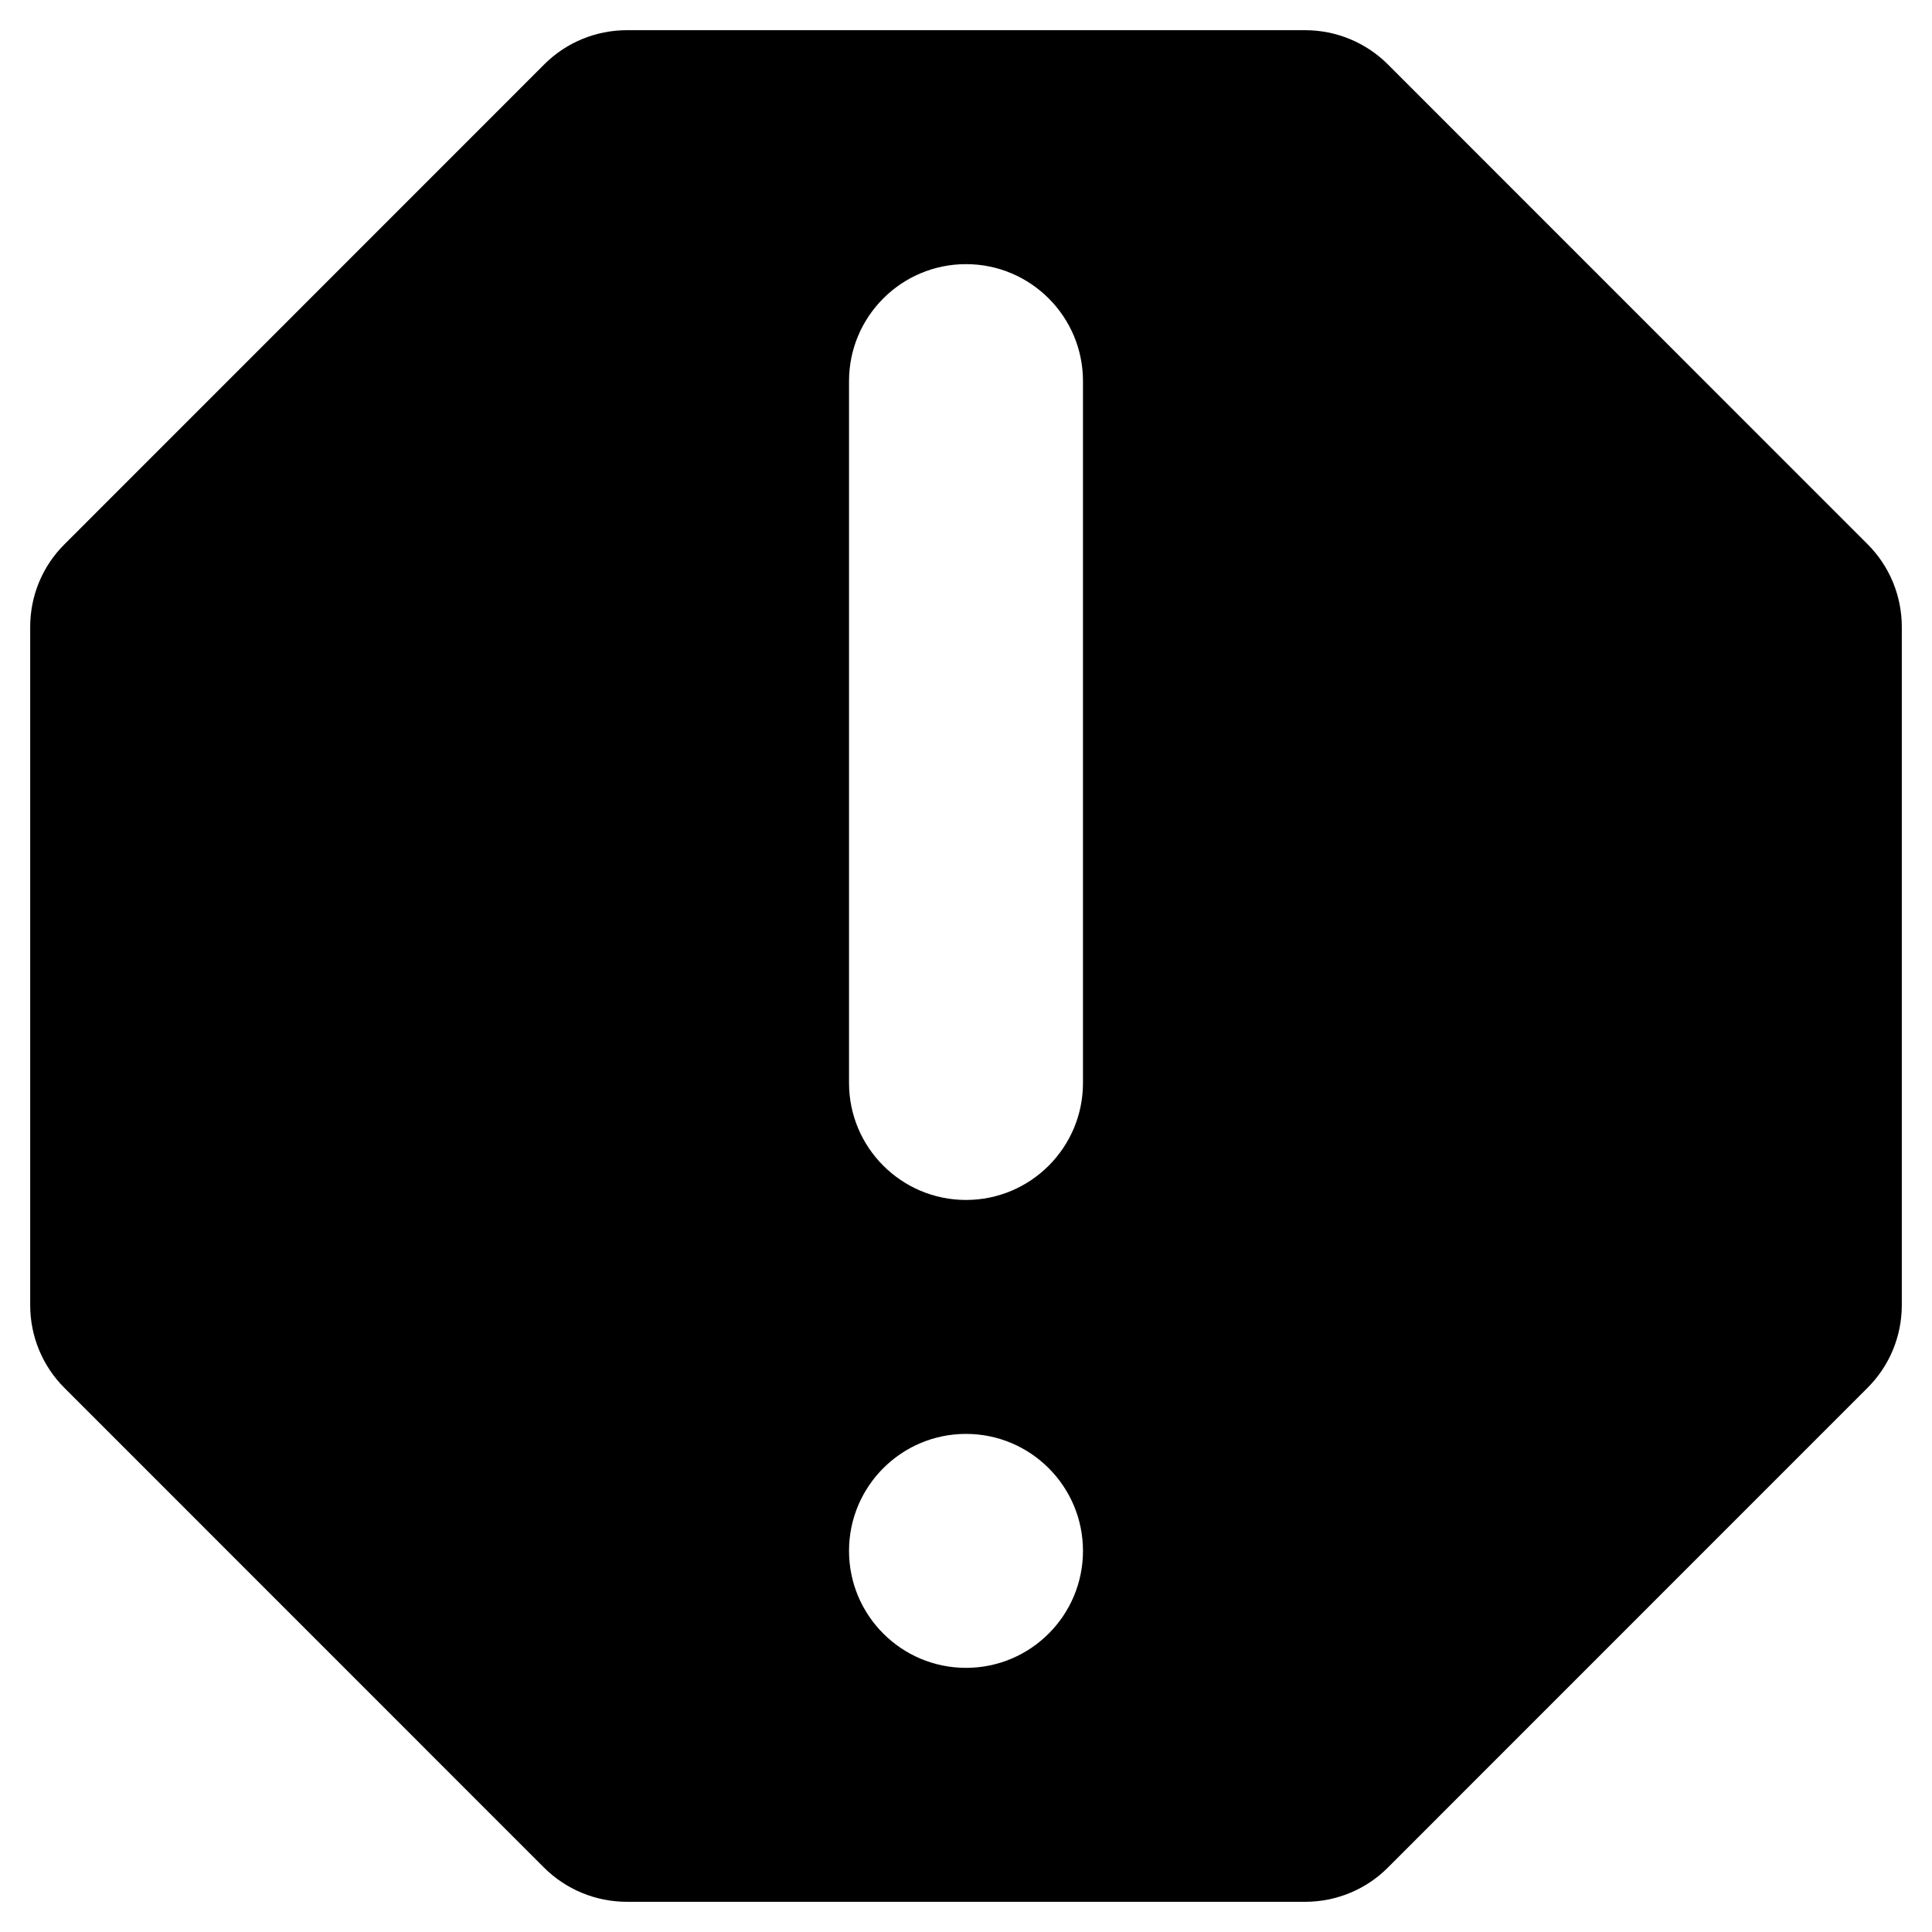 <?xml version="1.0" encoding="utf-8"?>
<!-- Generated by IcoMoon.io -->
<!DOCTYPE svg PUBLIC "-//W3C//DTD SVG 1.1//EN" "http://www.w3.org/Graphics/SVG/1.1/DTD/svg11.dtd">
<svg version="1.1" xmlns="http://www.w3.org/2000/svg" xmlns:xlink="http://www.w3.org/1999/xlink" width="512" height="512" viewBox="0 0 512 512">
<path fill="#000000" d="M367.816 17.085c-5.828-5.828-13.702-9.083-21.948-9.083h-179.737c-8.215 0-16.12 3.255-21.917 9.083l-127.099 127.13c-5.859 5.797-9.114 13.671-9.114 21.917v179.768c0 8.215 3.255 16.12 9.083 21.917l127.099 127.13c5.828 5.797 13.702 9.052 21.948 9.052h179.768c8.215 0 16.12-3.255 21.917-9.083l127.099-127.13c5.828-5.797 9.083-13.671 9.083-21.917v-179.737c0-8.215-3.255-16.12-9.083-21.917l-127.099-127.13zM256 318c-17.112 0-31-13.888-31-31v-185.999c0-17.112 13.888-31 31-31s31 13.888 31 31v185.999c0 17.112-13.888 31-31 31zM287 410.999c0 17.112-13.888 31-31 31s-31-13.888-31-31c0-17.112 13.888-31 31-31s31 13.888 31 31z"></path>
</svg>
